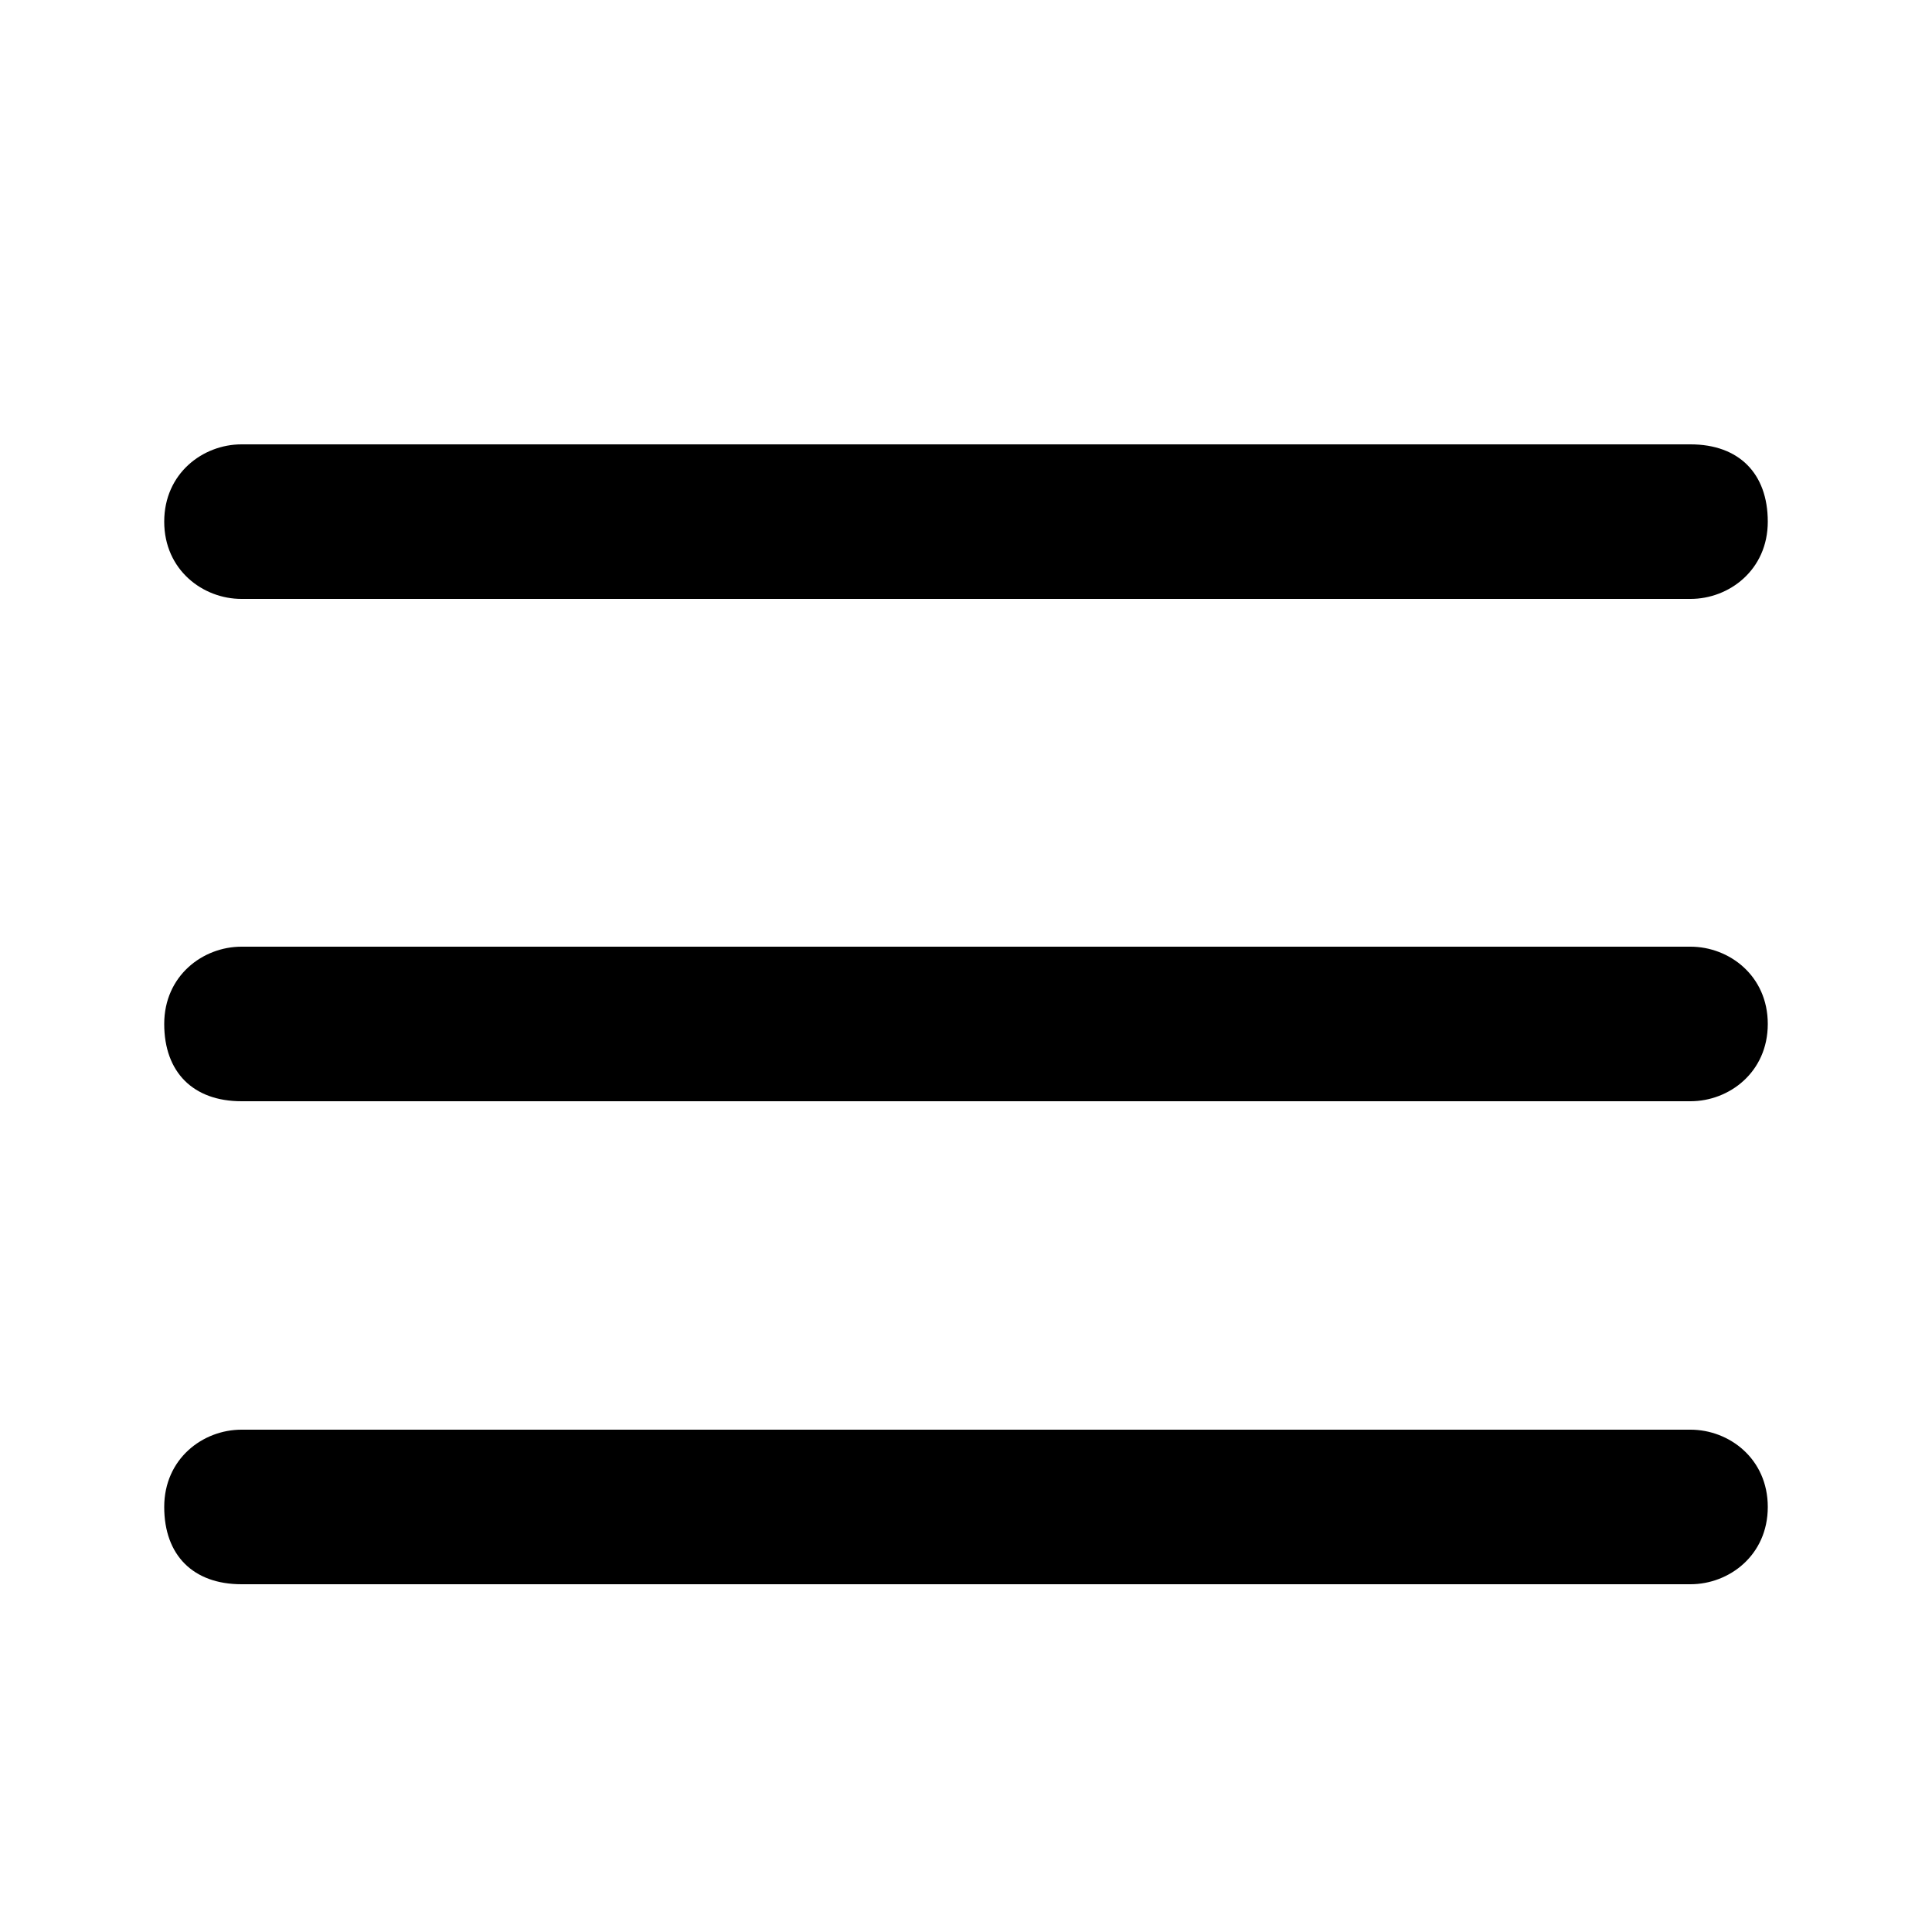 <svg xmlns="http://www.w3.org/2000/svg" viewBox="-629 391 20 20"><path d="M-626.5 397.2h15c.4 0 .8-.3.8-.8s-.3-.8-.8-.8h-15c-.4 0-.8.3-.8.8s.4.8.8.8zm15 3.6h-15c-.4 0-.8.3-.8.8s.3.8.8.8h15c.4 0 .8-.3.8-.8s-.4-.8-.8-.8zm0 5h-15c-.4 0-.8.3-.8.8s.3.8.8.8h15c.4 0 .8-.3.8-.8s-.4-.8-.8-.8z"/></svg>